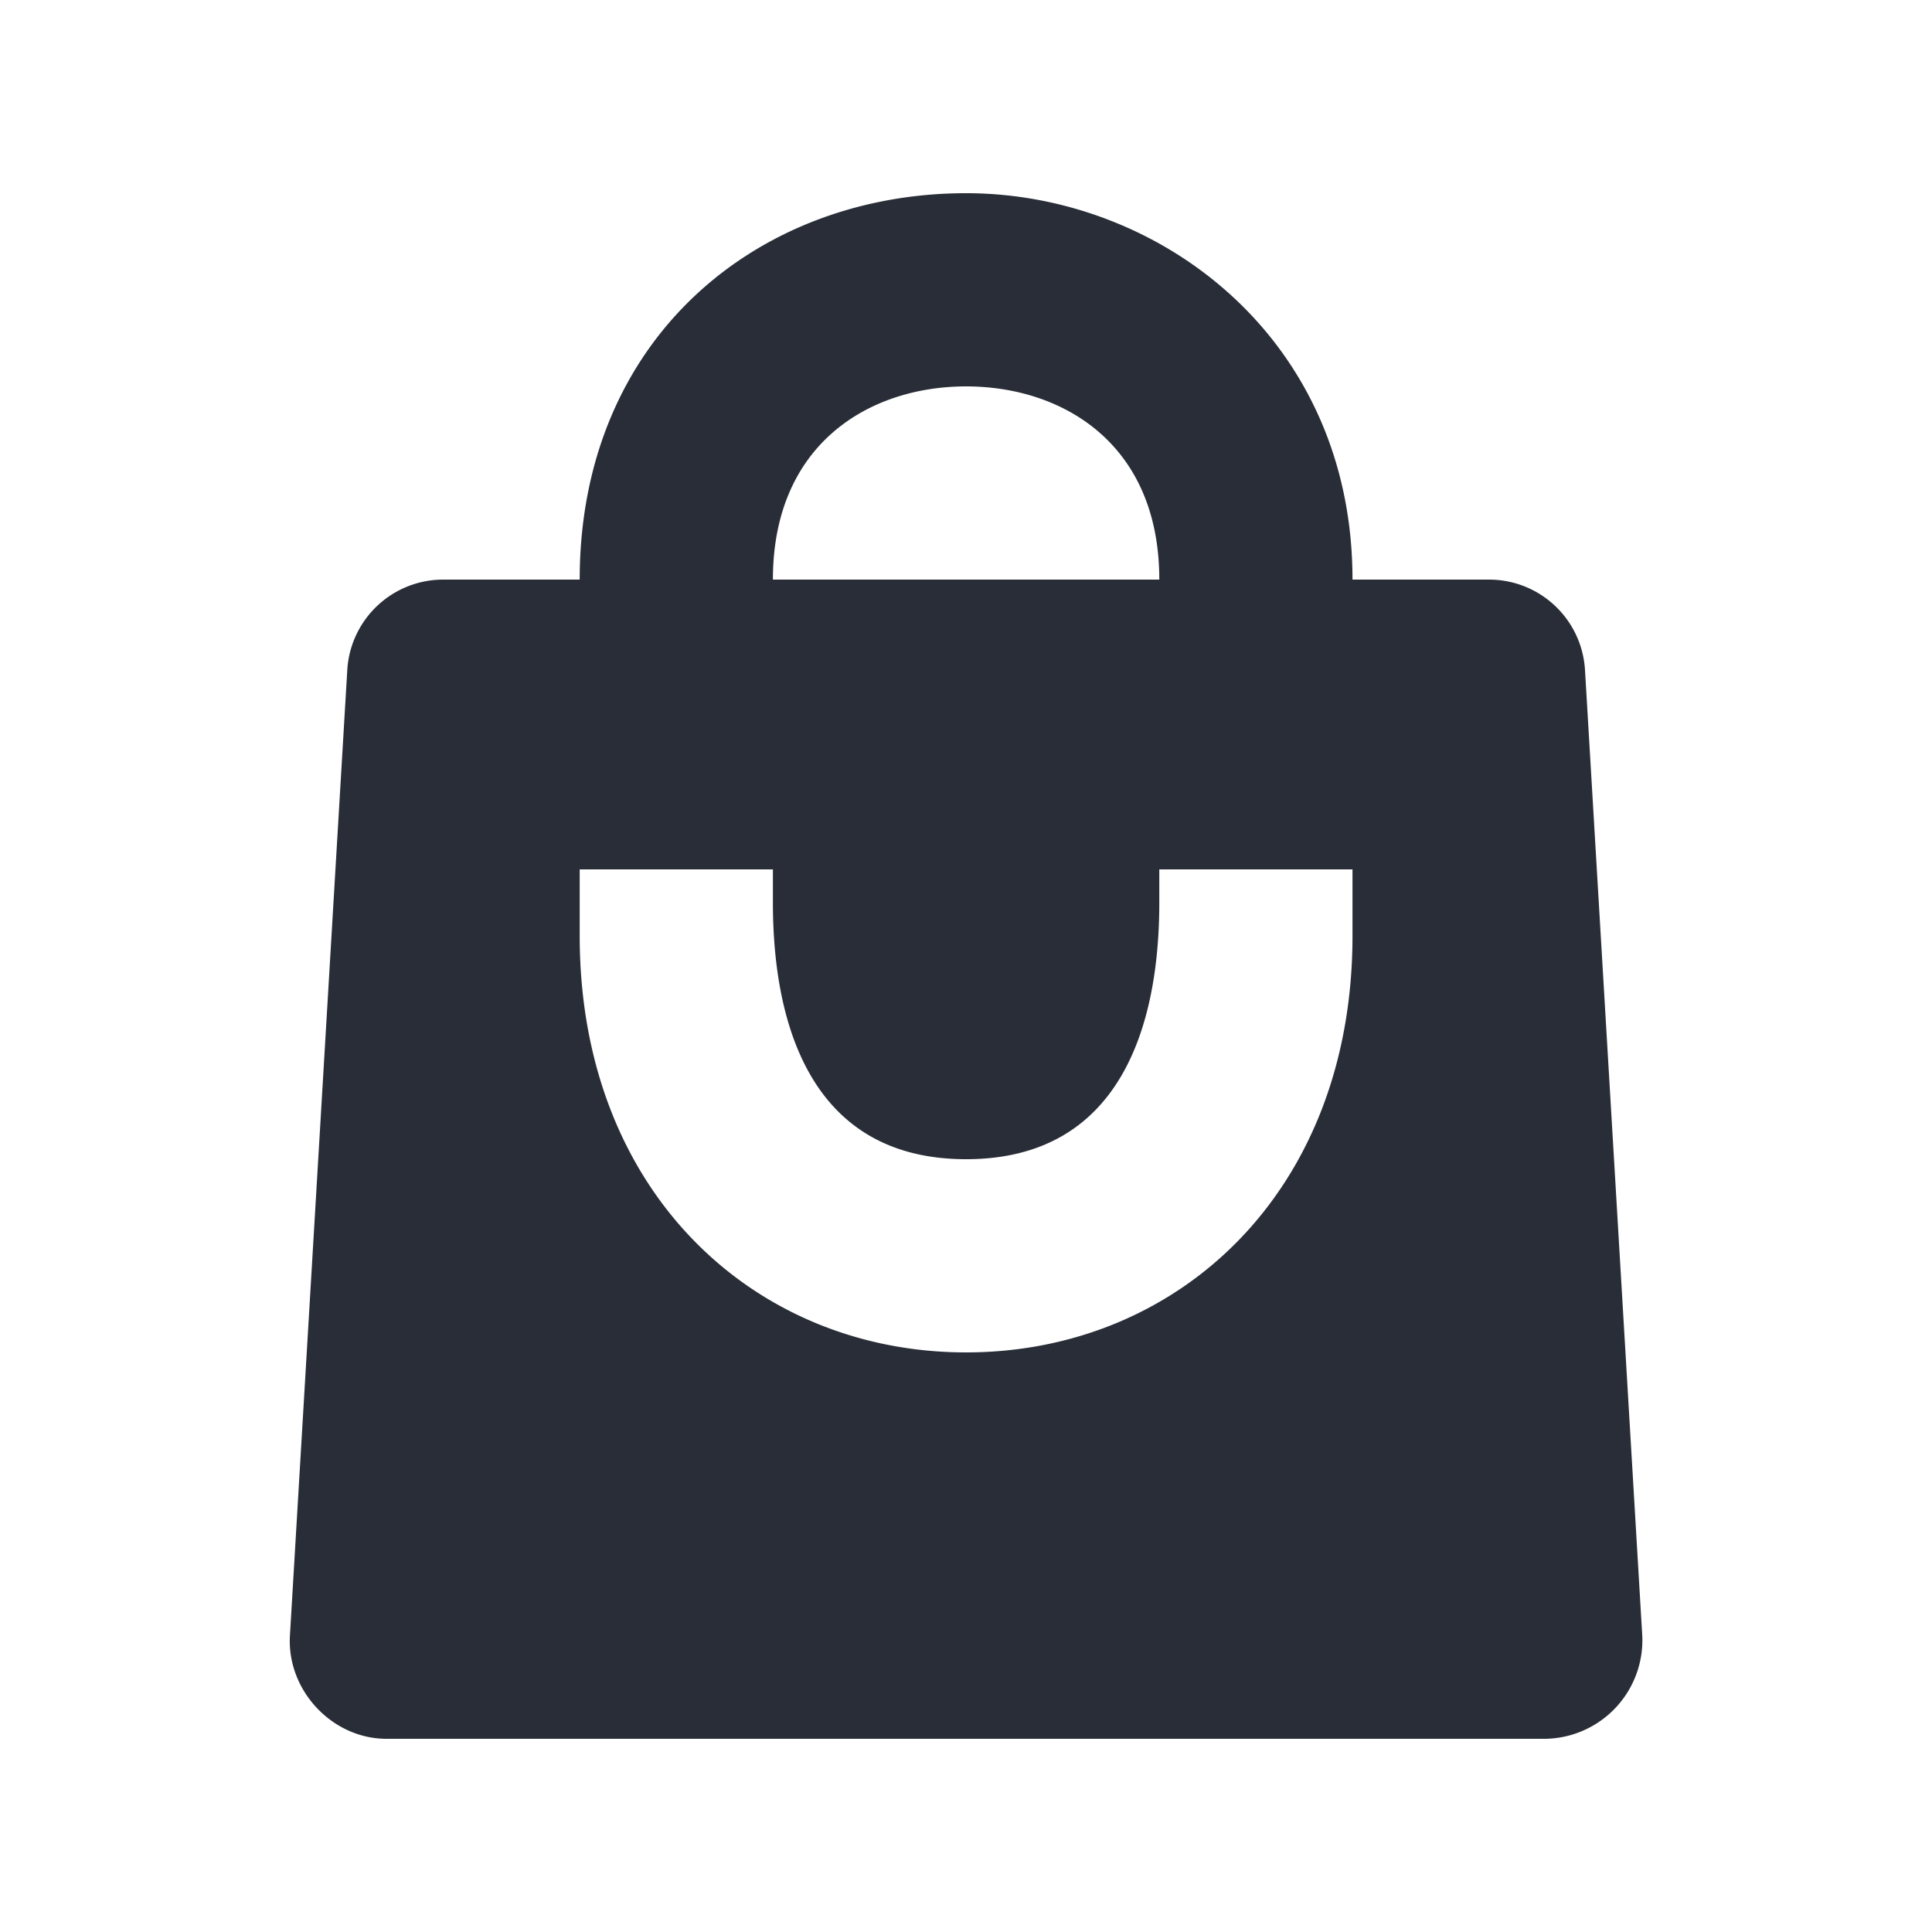 <svg id="icon" height="20" viewBox="0 0 20 20" width="20" xmlns="http://www.w3.org/2000/svg"><path d="m10.001 2c2 0 4 1.5 4 4h1.407a.995.995 0 0 1 1 .938l.593 10a1.021 1.021 0 0 1 -1 1.062h-12c-.562 0-1.03-.5-1-1.063l.594-10a.995.995 0 0 1 1-.937h1.406c0-2.5 1.844-4 4-4zm-2 7h-2v.688c0 2.656 1.813 4.312 4 4.312 2.188 0 4-1.656 4-4.313v-.687h-2v.344c0 1.281-.406 2.656-2 2.656-1.593 0-2-1.375-2-2.656zm2-5c-1 0-2 .594-2 2h4c0-1.406-1-2-2-2z" fill="#282d37" style="currentColor" fill-rule="evenodd"/></svg>
